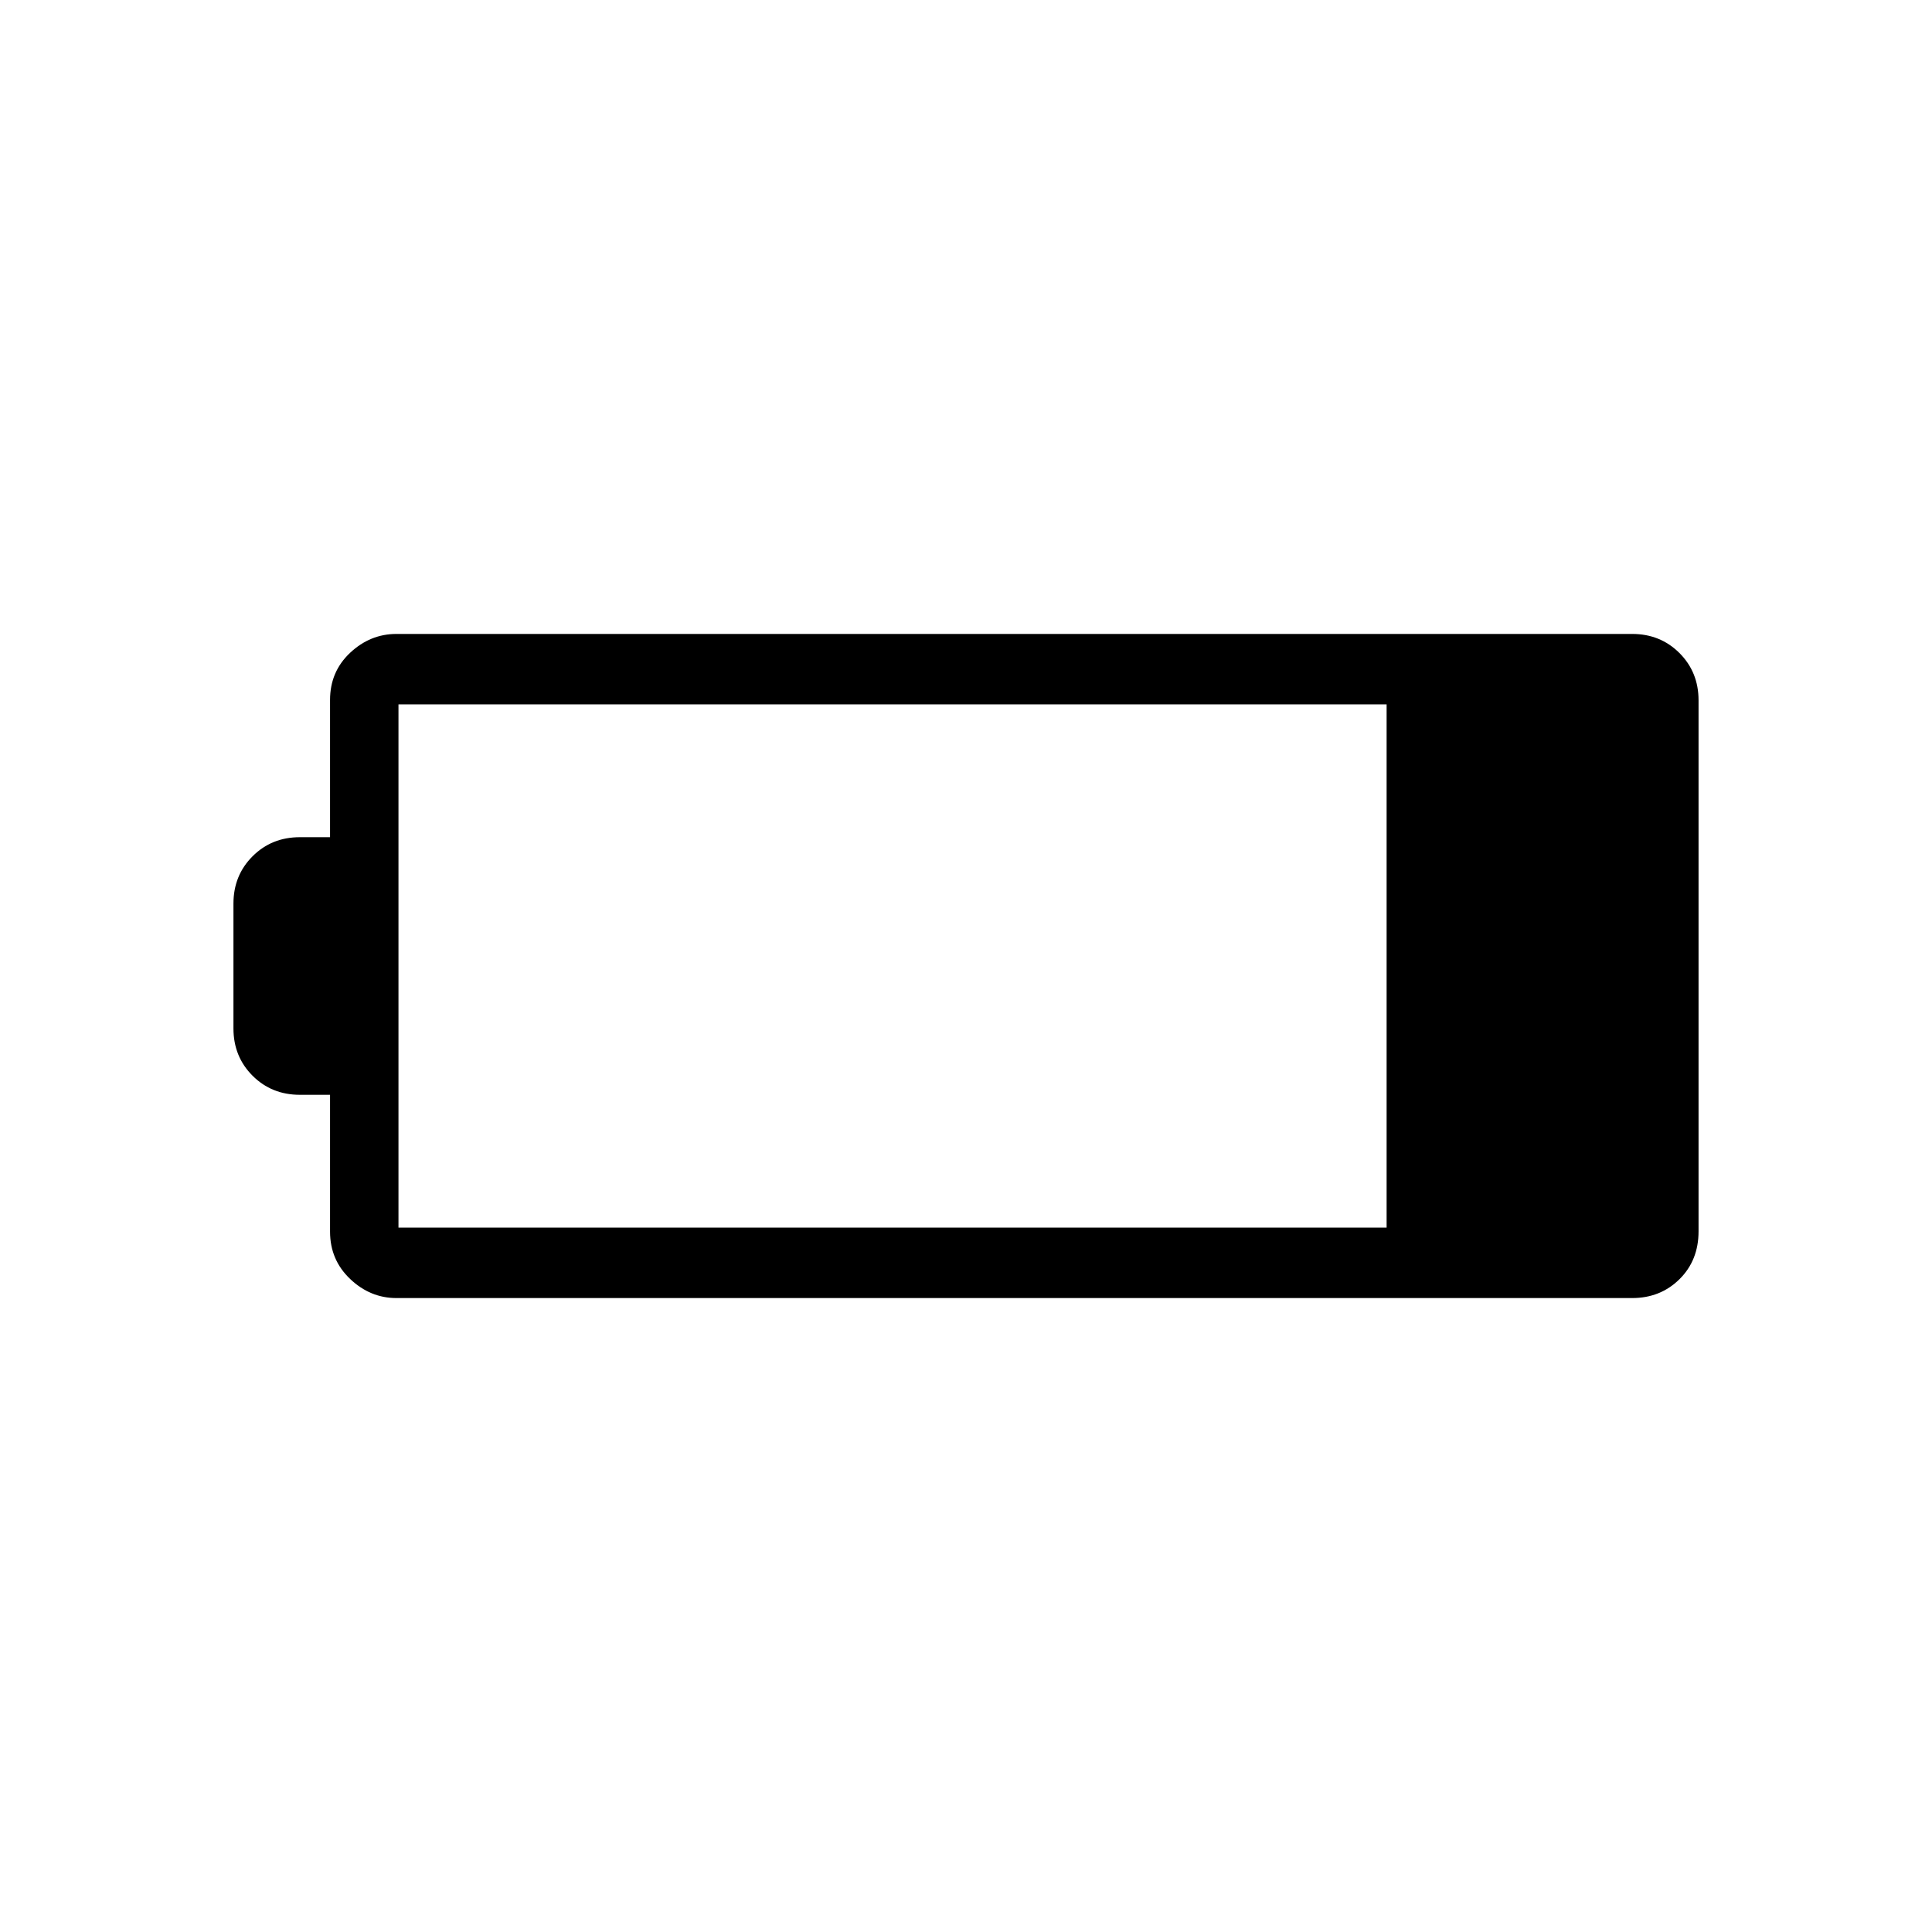 <svg xmlns="http://www.w3.org/2000/svg" height="48" viewBox="0 -960 960 960" width="48"><path d="M197-315q-13.05 0-23.02-9.49Q164-333.97 164-348v-68h-15q-14.03 0-23.51-9.49Q116-434.97 116-449v-62q0-14.02 9.49-23.51Q134.97-544 149-544h15v-68.21q0-14.06 9.98-23.43Q183.95-645 197-645h614q14.02 0 23.51 9.49Q844-626.02 844-612v263.83q0 14.45-9.49 23.81T811-315H197Zm1-35h491v-260H198v260Z"/></svg>